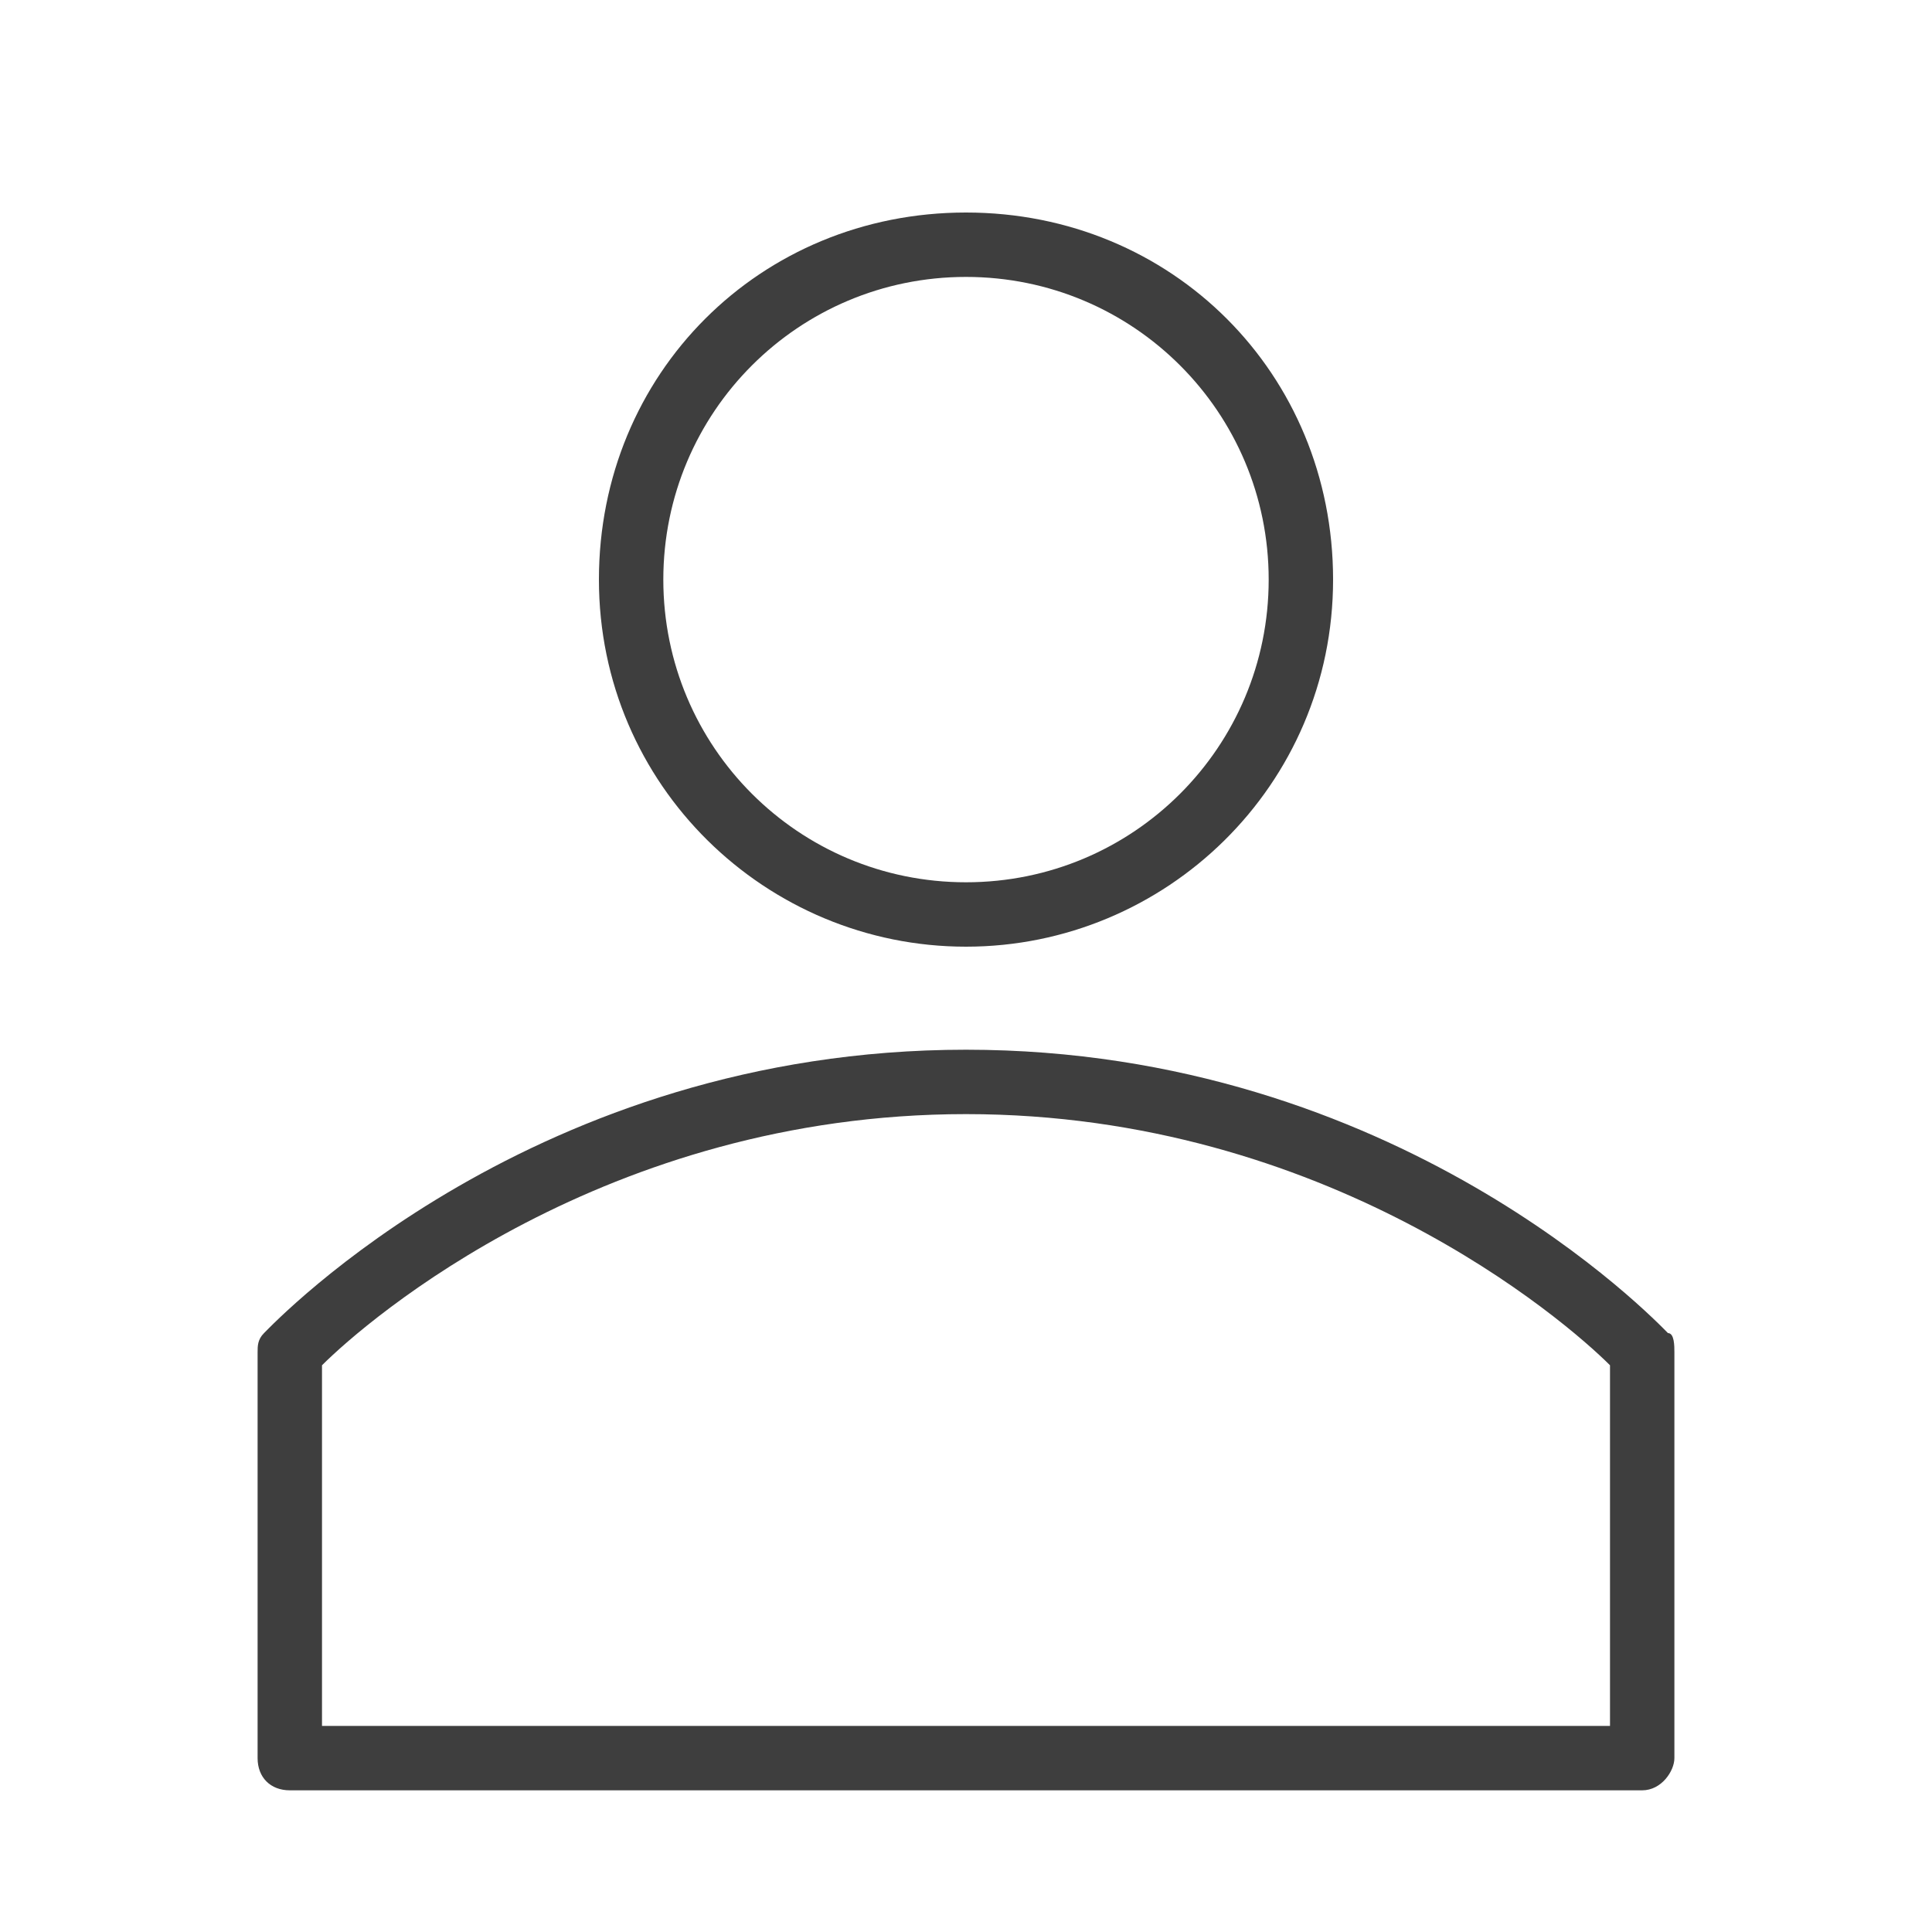 <svg xmlns="http://www.w3.org/2000/svg" viewBox="0 0 30 30"><path d="M15 14.7c-3.1 0-5.7-2.5-5.7-5.7s2.5-5.7 5.7-5.7 5.7 2.5 5.7 5.7-2.6 5.7-5.7 5.7zm0-10.4c-2.6 0-4.7 2.1-4.7 4.7s2.1 4.7 4.7 4.7 4.7-2.1 4.7-4.7-2.1-4.7-4.7-4.7zm10.5 23.5h-21c-.3 0-.5-.2-.5-.5V21c0-.1 0-.2.1-.3.2-.2 4.2-4.4 10.9-4.4s10.7 4.2 10.9 4.4c.1 0 .1.2.1.3v6.3c0 .2-.2.5-.5.5zM5 26.8h20v-5.6c-.7-.7-4.4-3.9-10-3.9s-9.3 3.2-10 3.9v5.6z" fill="#3e3e3e"/></svg>